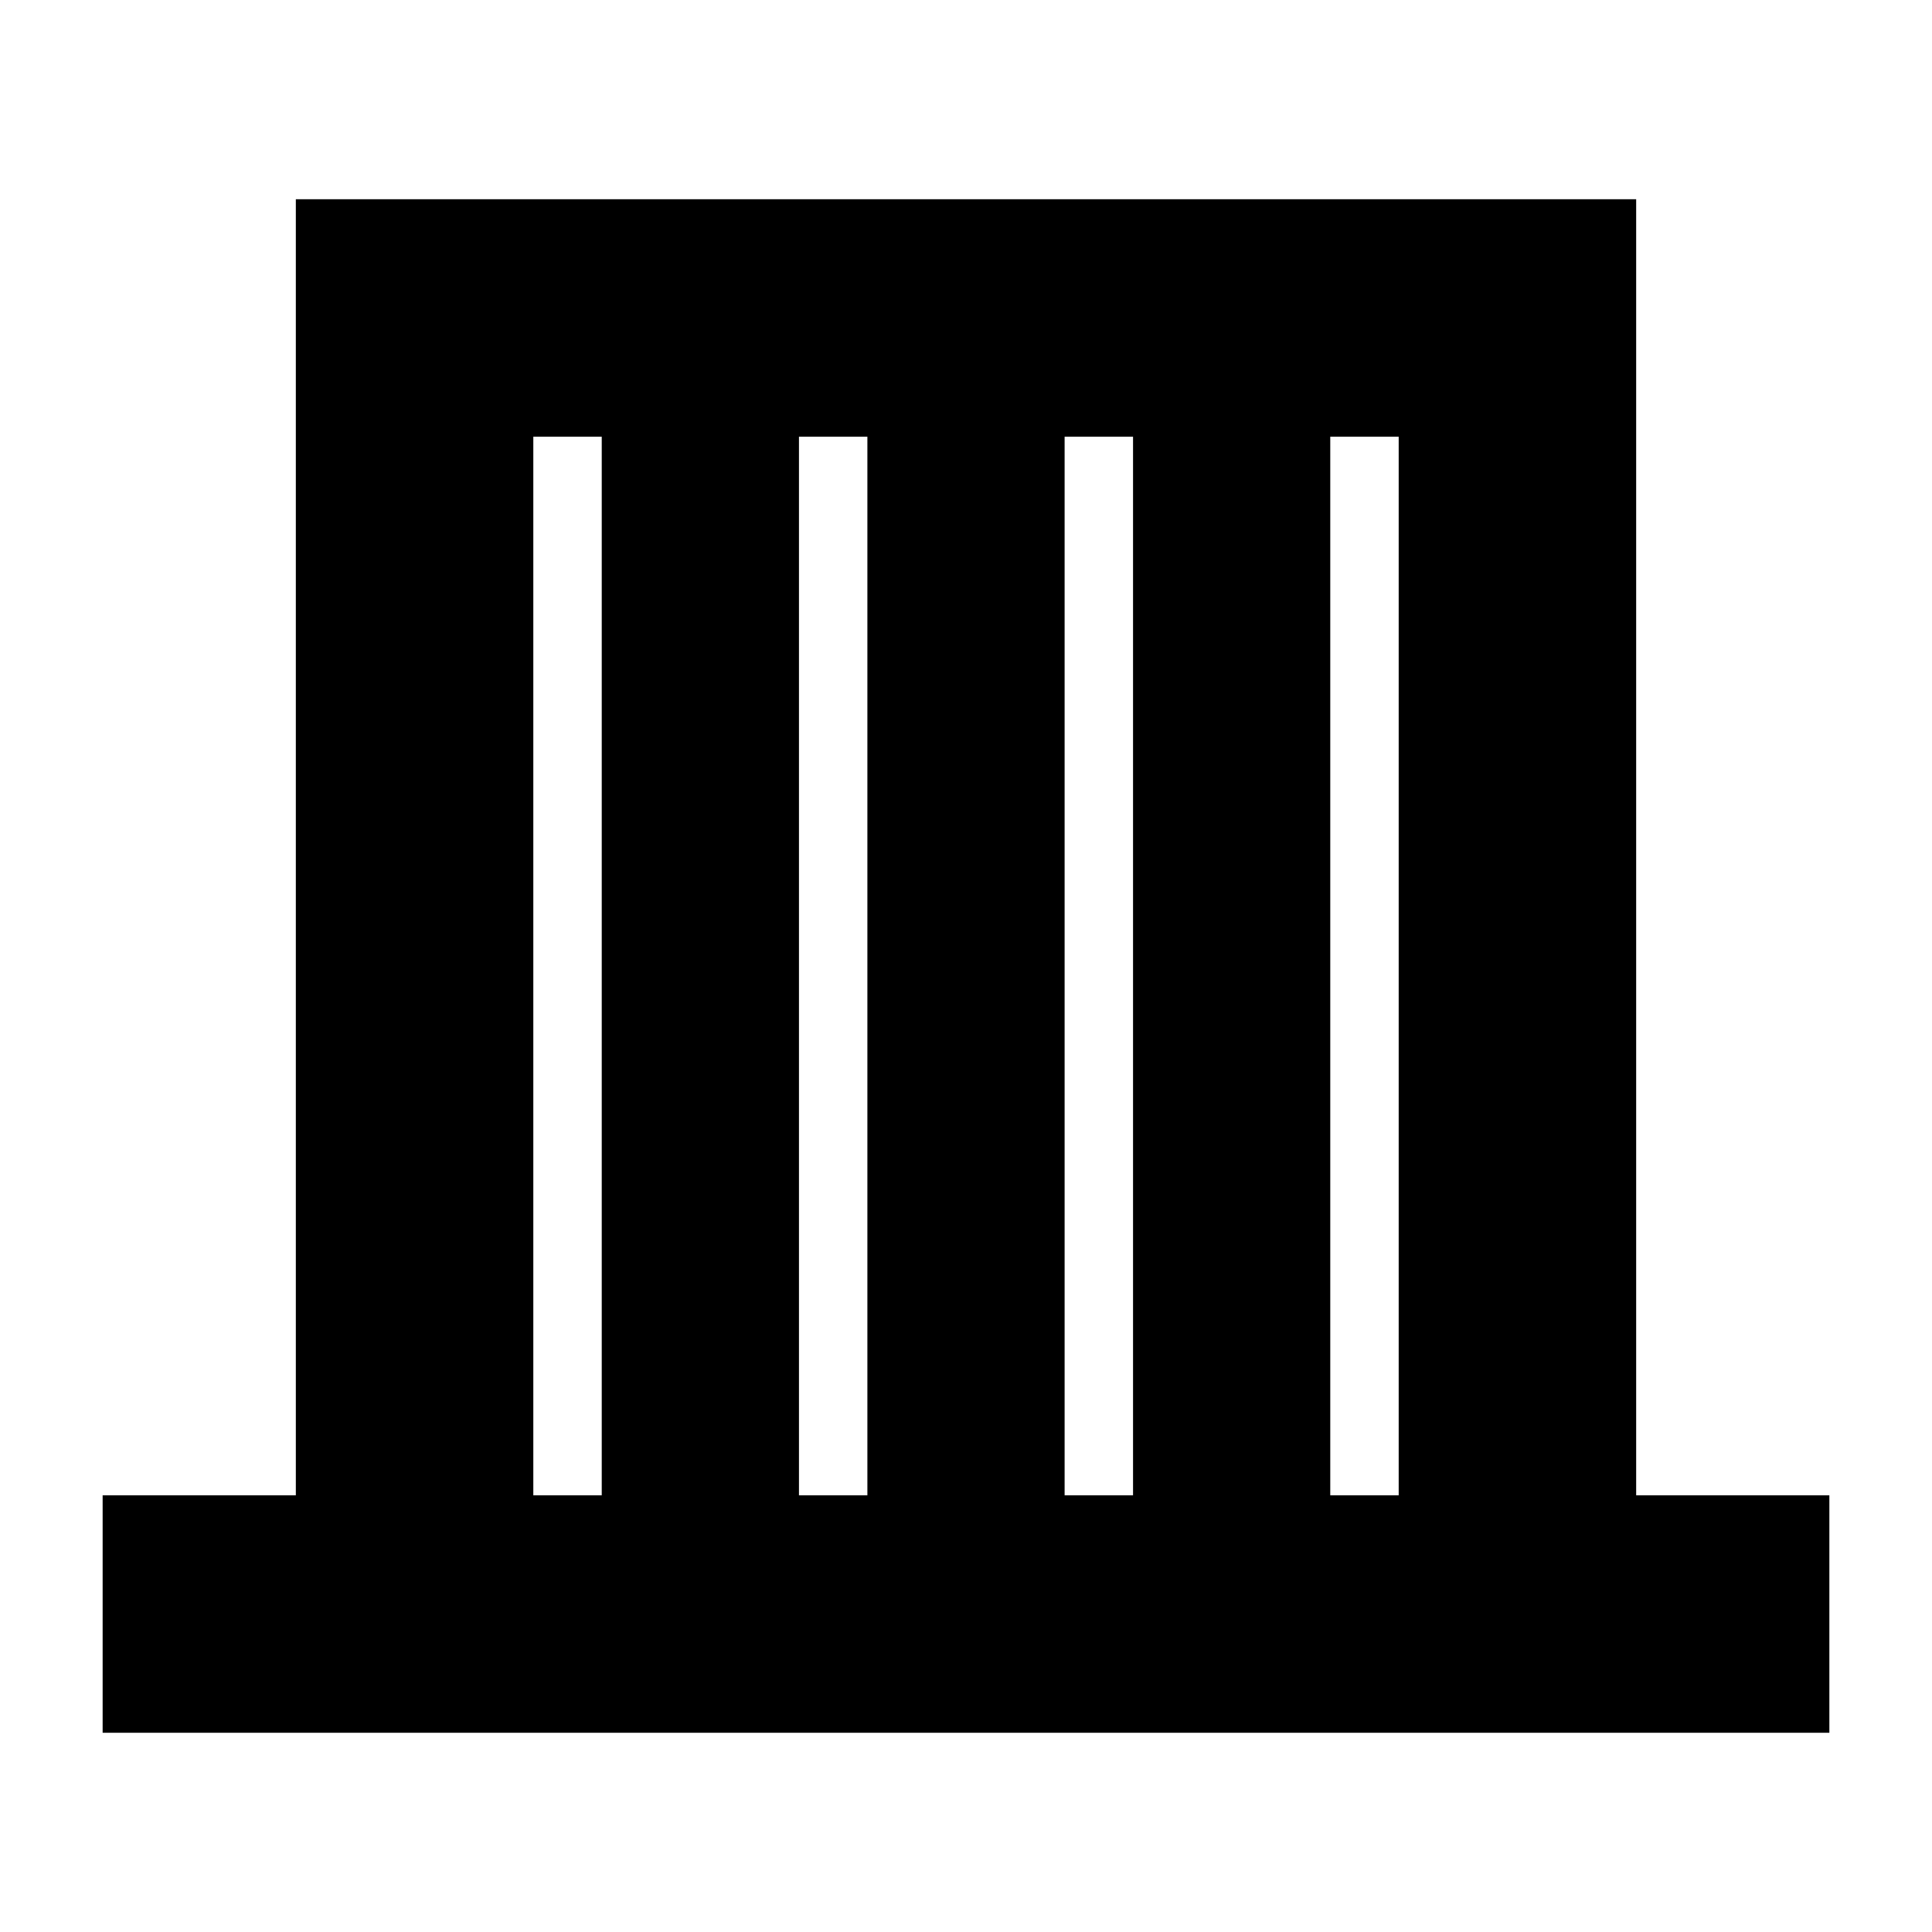 <svg xmlns="http://www.w3.org/2000/svg" height="20" viewBox="0 -960 960 960" width="20"><path d="M51-99v-118h96v-644h666v644h96v118H51Zm214-118h34v-526h-34v526Zm132 0h34v-526h-34v526Zm132 0h34v-526h-34v526Zm132 0h34v-526h-34v526Z"/></svg>